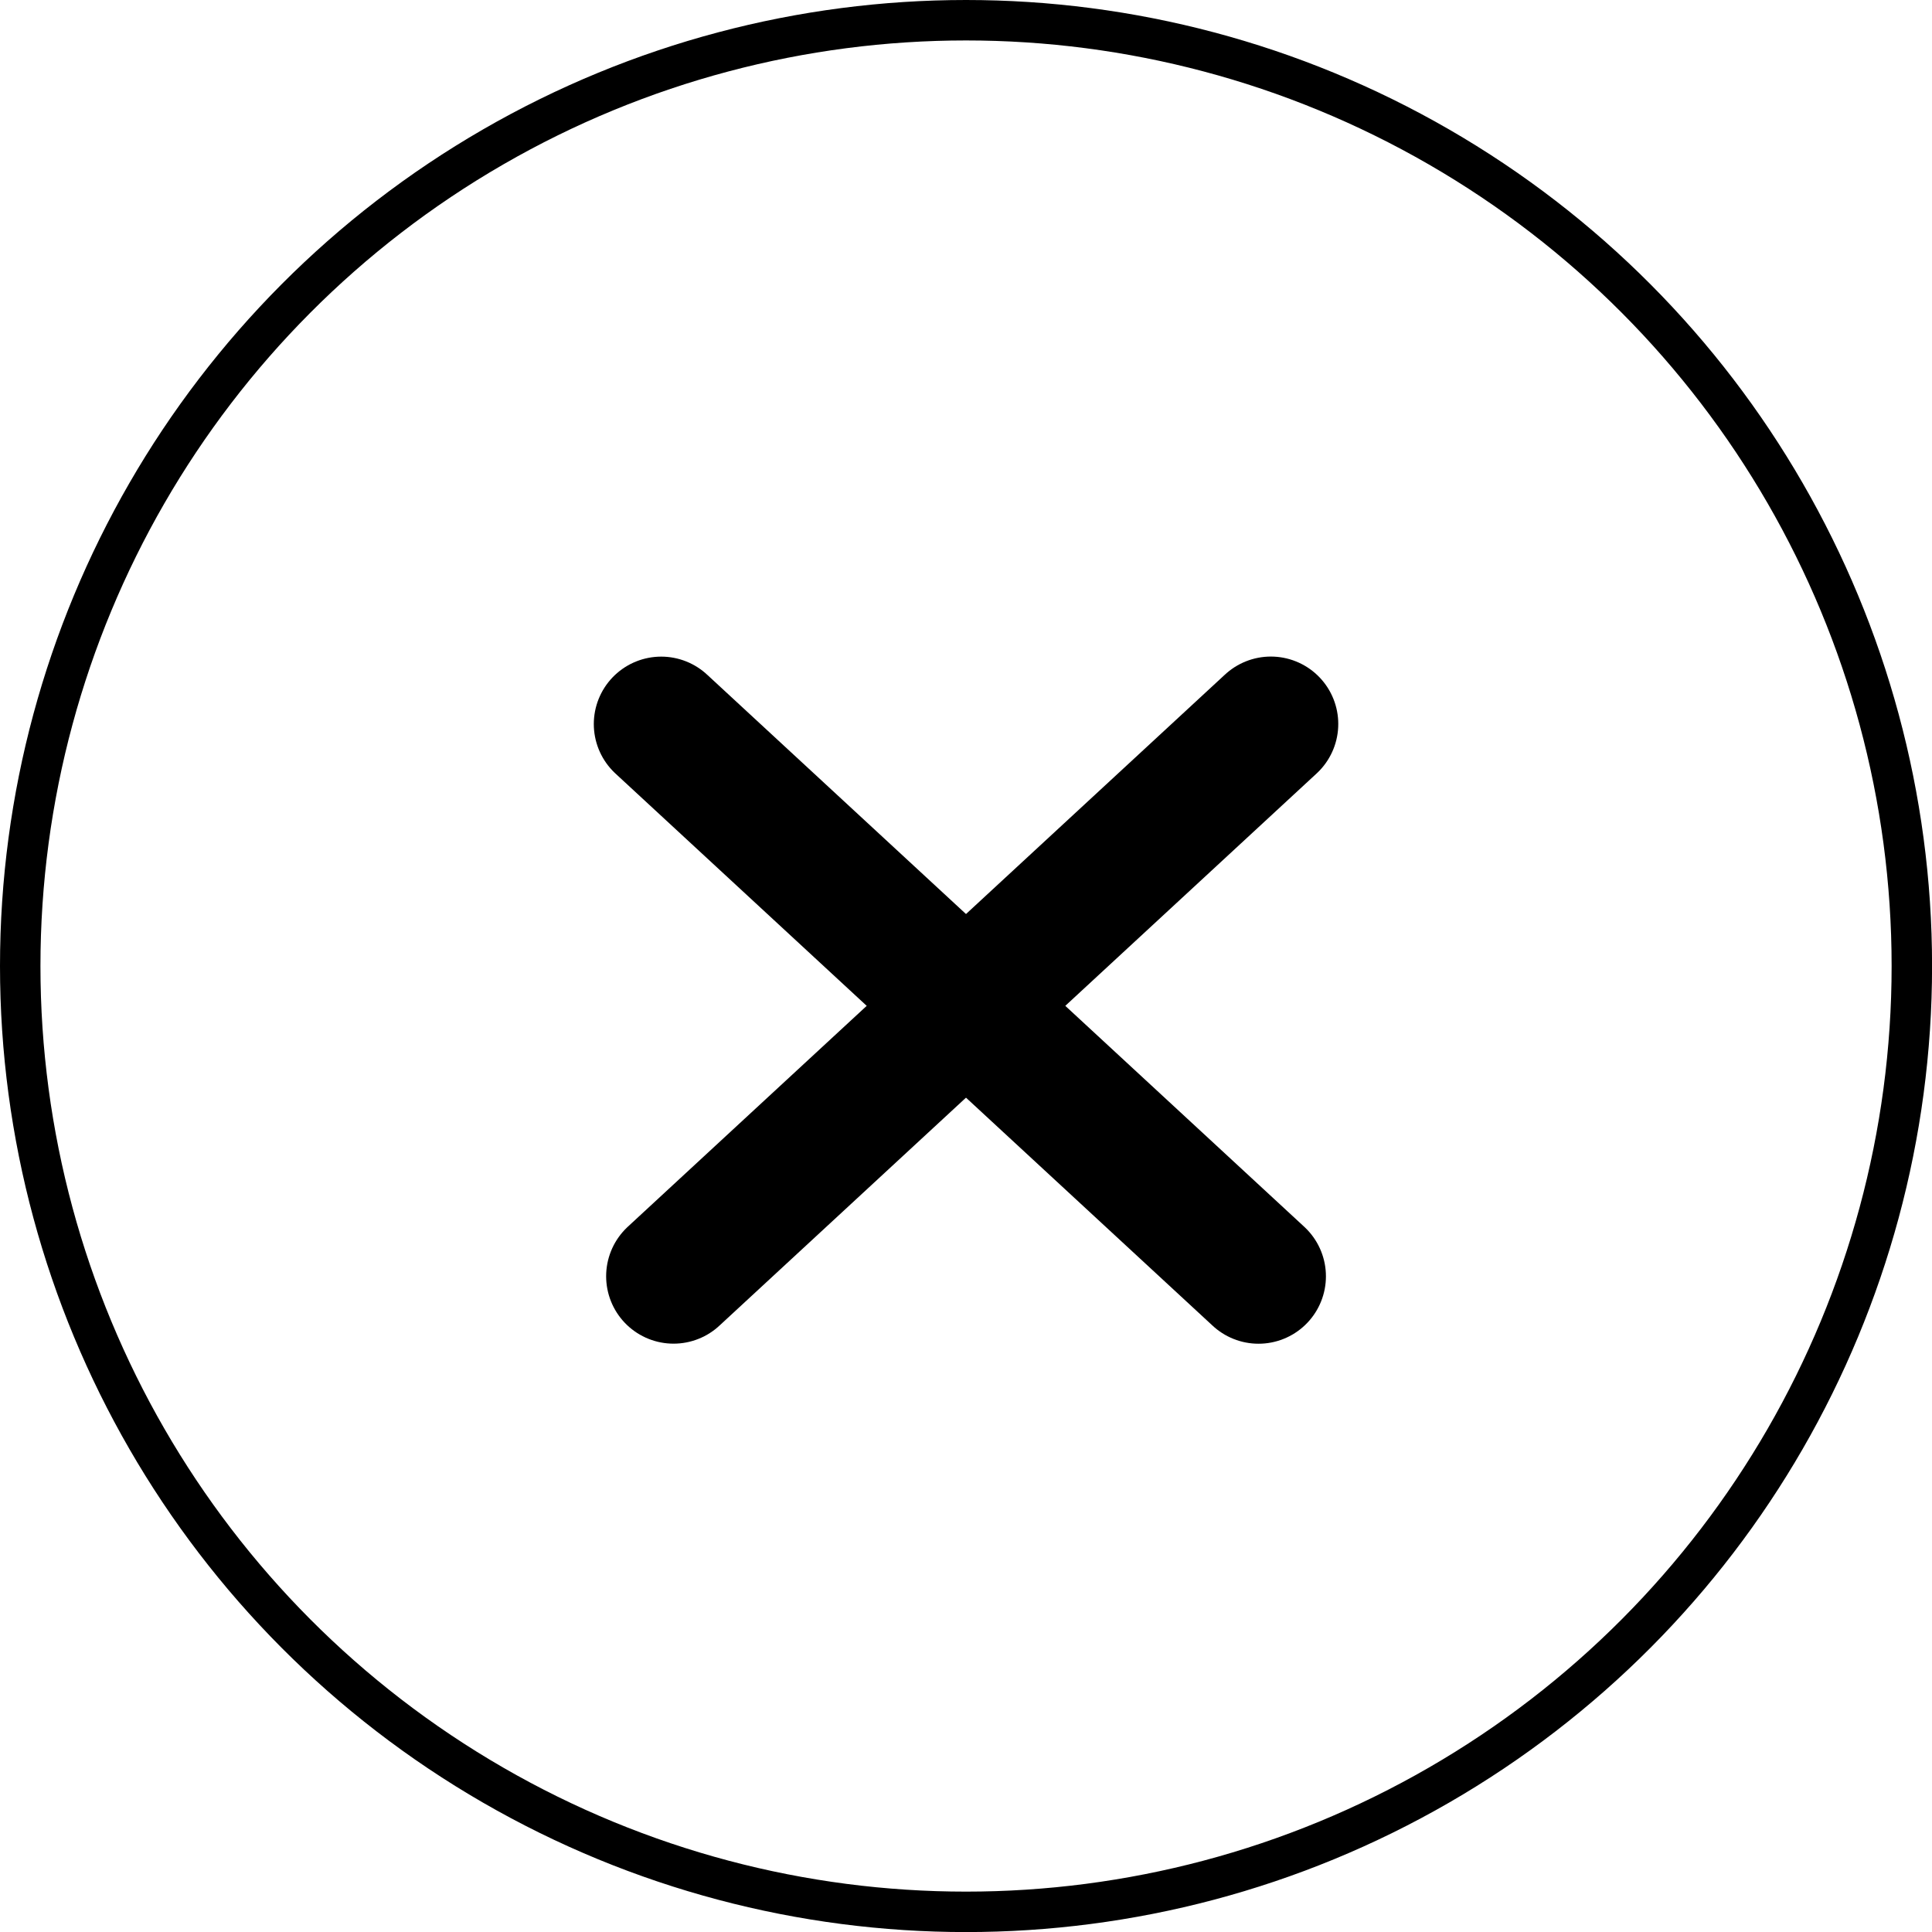 <svg xmlns="http://www.w3.org/2000/svg" width="28.661" height="28.661" viewBox="0 0 28.661 28.661"><g transform="translate(6577.749 -10912.703)"><g transform="translate(-6577.749 10912.703)" fill="none" stroke="#000" stroke-width="0.6"><circle cx="14.331" cy="14.331" r="14.331" stroke="none"/><circle cx="14.331" cy="14.331" r="14.031" fill="none"/></g><g transform="translate(-6567.94 10923.444)"><path d="M11036,15856.007l8.861,8.193" transform="translate(-11036 -15856.007)" fill="none" stroke="#000" stroke-linecap="round" stroke-width="2"/><path d="M11036,15864.2l8.861-8.193" transform="translate(-11035.817 -15856.008)" fill="none" stroke="#000" stroke-linecap="round" stroke-width="2"/></g></g></svg>
